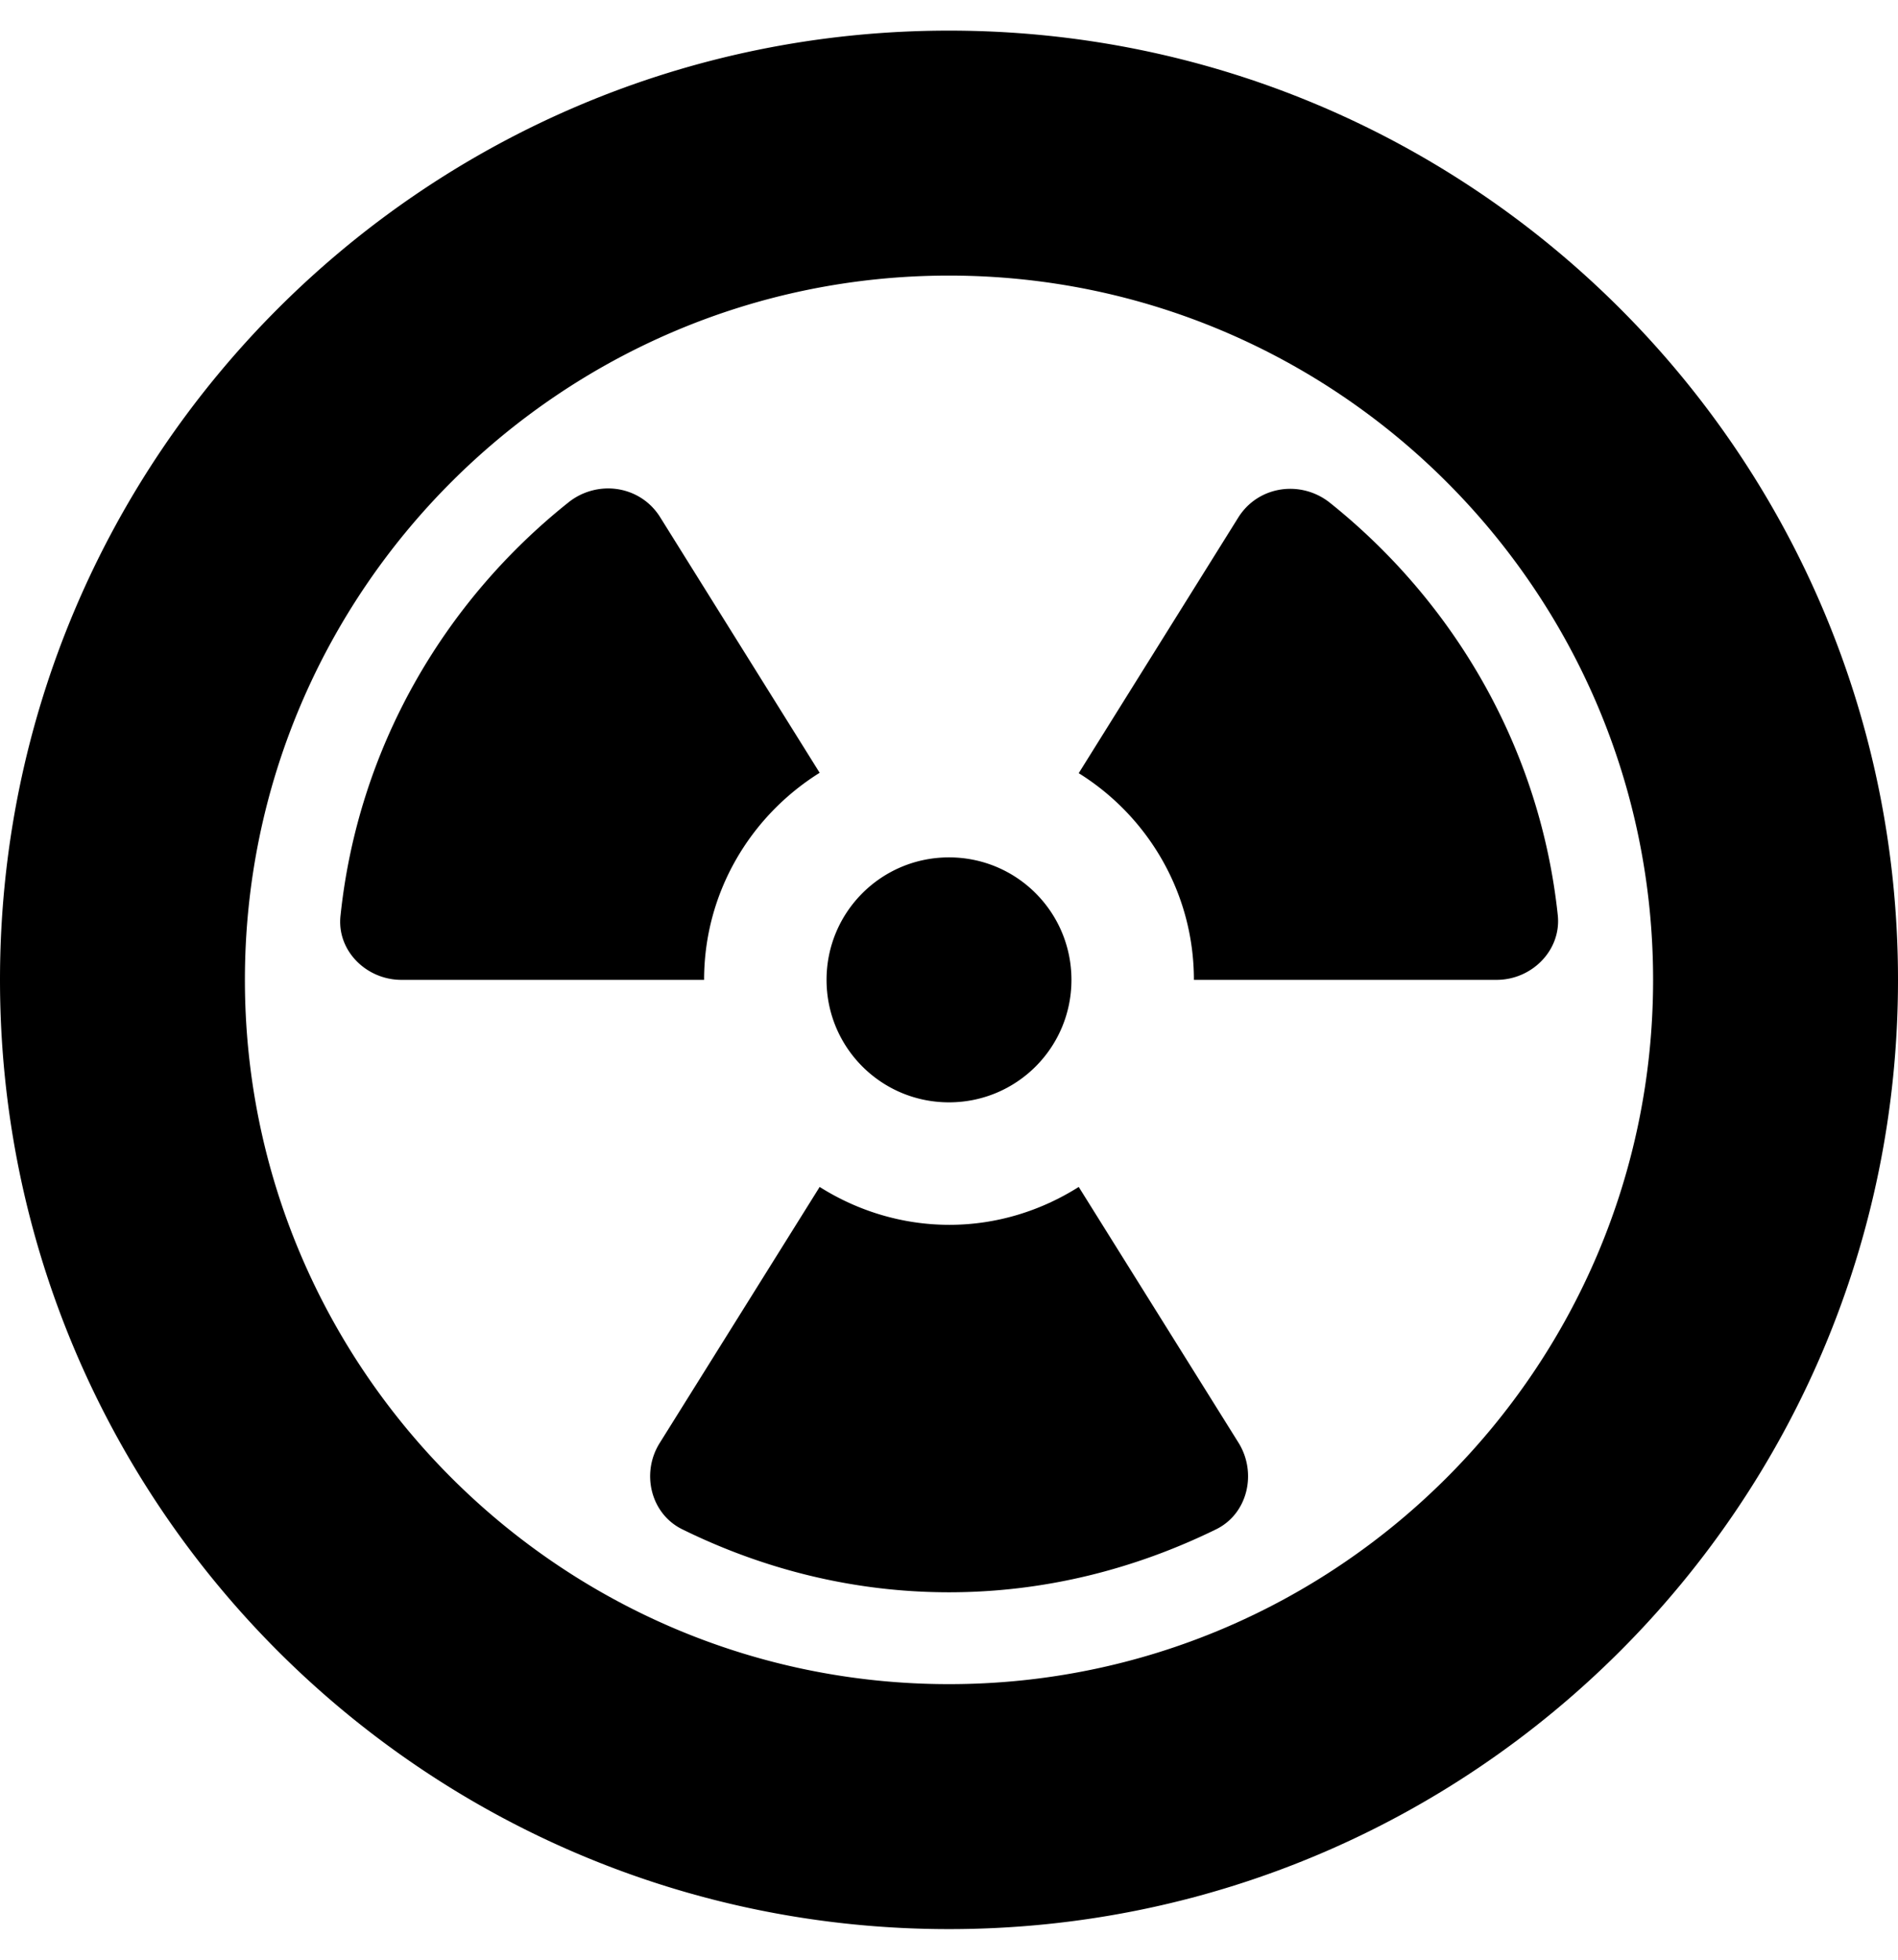 <svg xmlns="http://www.w3.org/2000/svg" viewBox="0 0 496 512"><path d="M248 8C111 8 0 119 0 256s111 248 248 248 248-111 248-248S385 8 248 8zm0 64c101.5 0 184 82.5 184 184s-82.5 184-184 184S64 357.5 64 256 146.5 72 248 72zm-89.937 55.633a16.63 16.63 0 0 0-9.563 3.668C115.9 157.3 93.6 195.5 89 239.1c-1.1 9.2 6.7 16.9 15.9 16.9H184c0-22.8 12.1-42.8 30.2-54.1l-41.7-66.8c-3.25-5.188-8.844-7.758-14.437-7.467zm179.974.1c-5.594-.292-11.187 2.279-14.437 7.466L281.9 202c18 11.2 30.1 31.2 30.1 54h79.1c9.2 0 16.9-7.7 16-16.8-4.6-43.6-27-81.8-59.5-107.8a16.63 16.63 0 0 0-9.563-3.668zM248 224c-17.7 0-32 14.3-32 32s14.3 32 32 32 32-14.3 32-32-14.3-32-32-32zm-33.8 86.1L172.4 377c-4.9 7.8-2.4 18.4 5.8 22.5 21.1 10.4 44.7 16.5 69.8 16.5s48.7-6.1 69.9-16.5c8.2-4.1 10.6-14.7 5.8-22.5l-41.8-66.9c-9.8 6.2-21.4 9.9-33.8 9.9s-24.1-3.7-33.9-9.9z"/></svg>